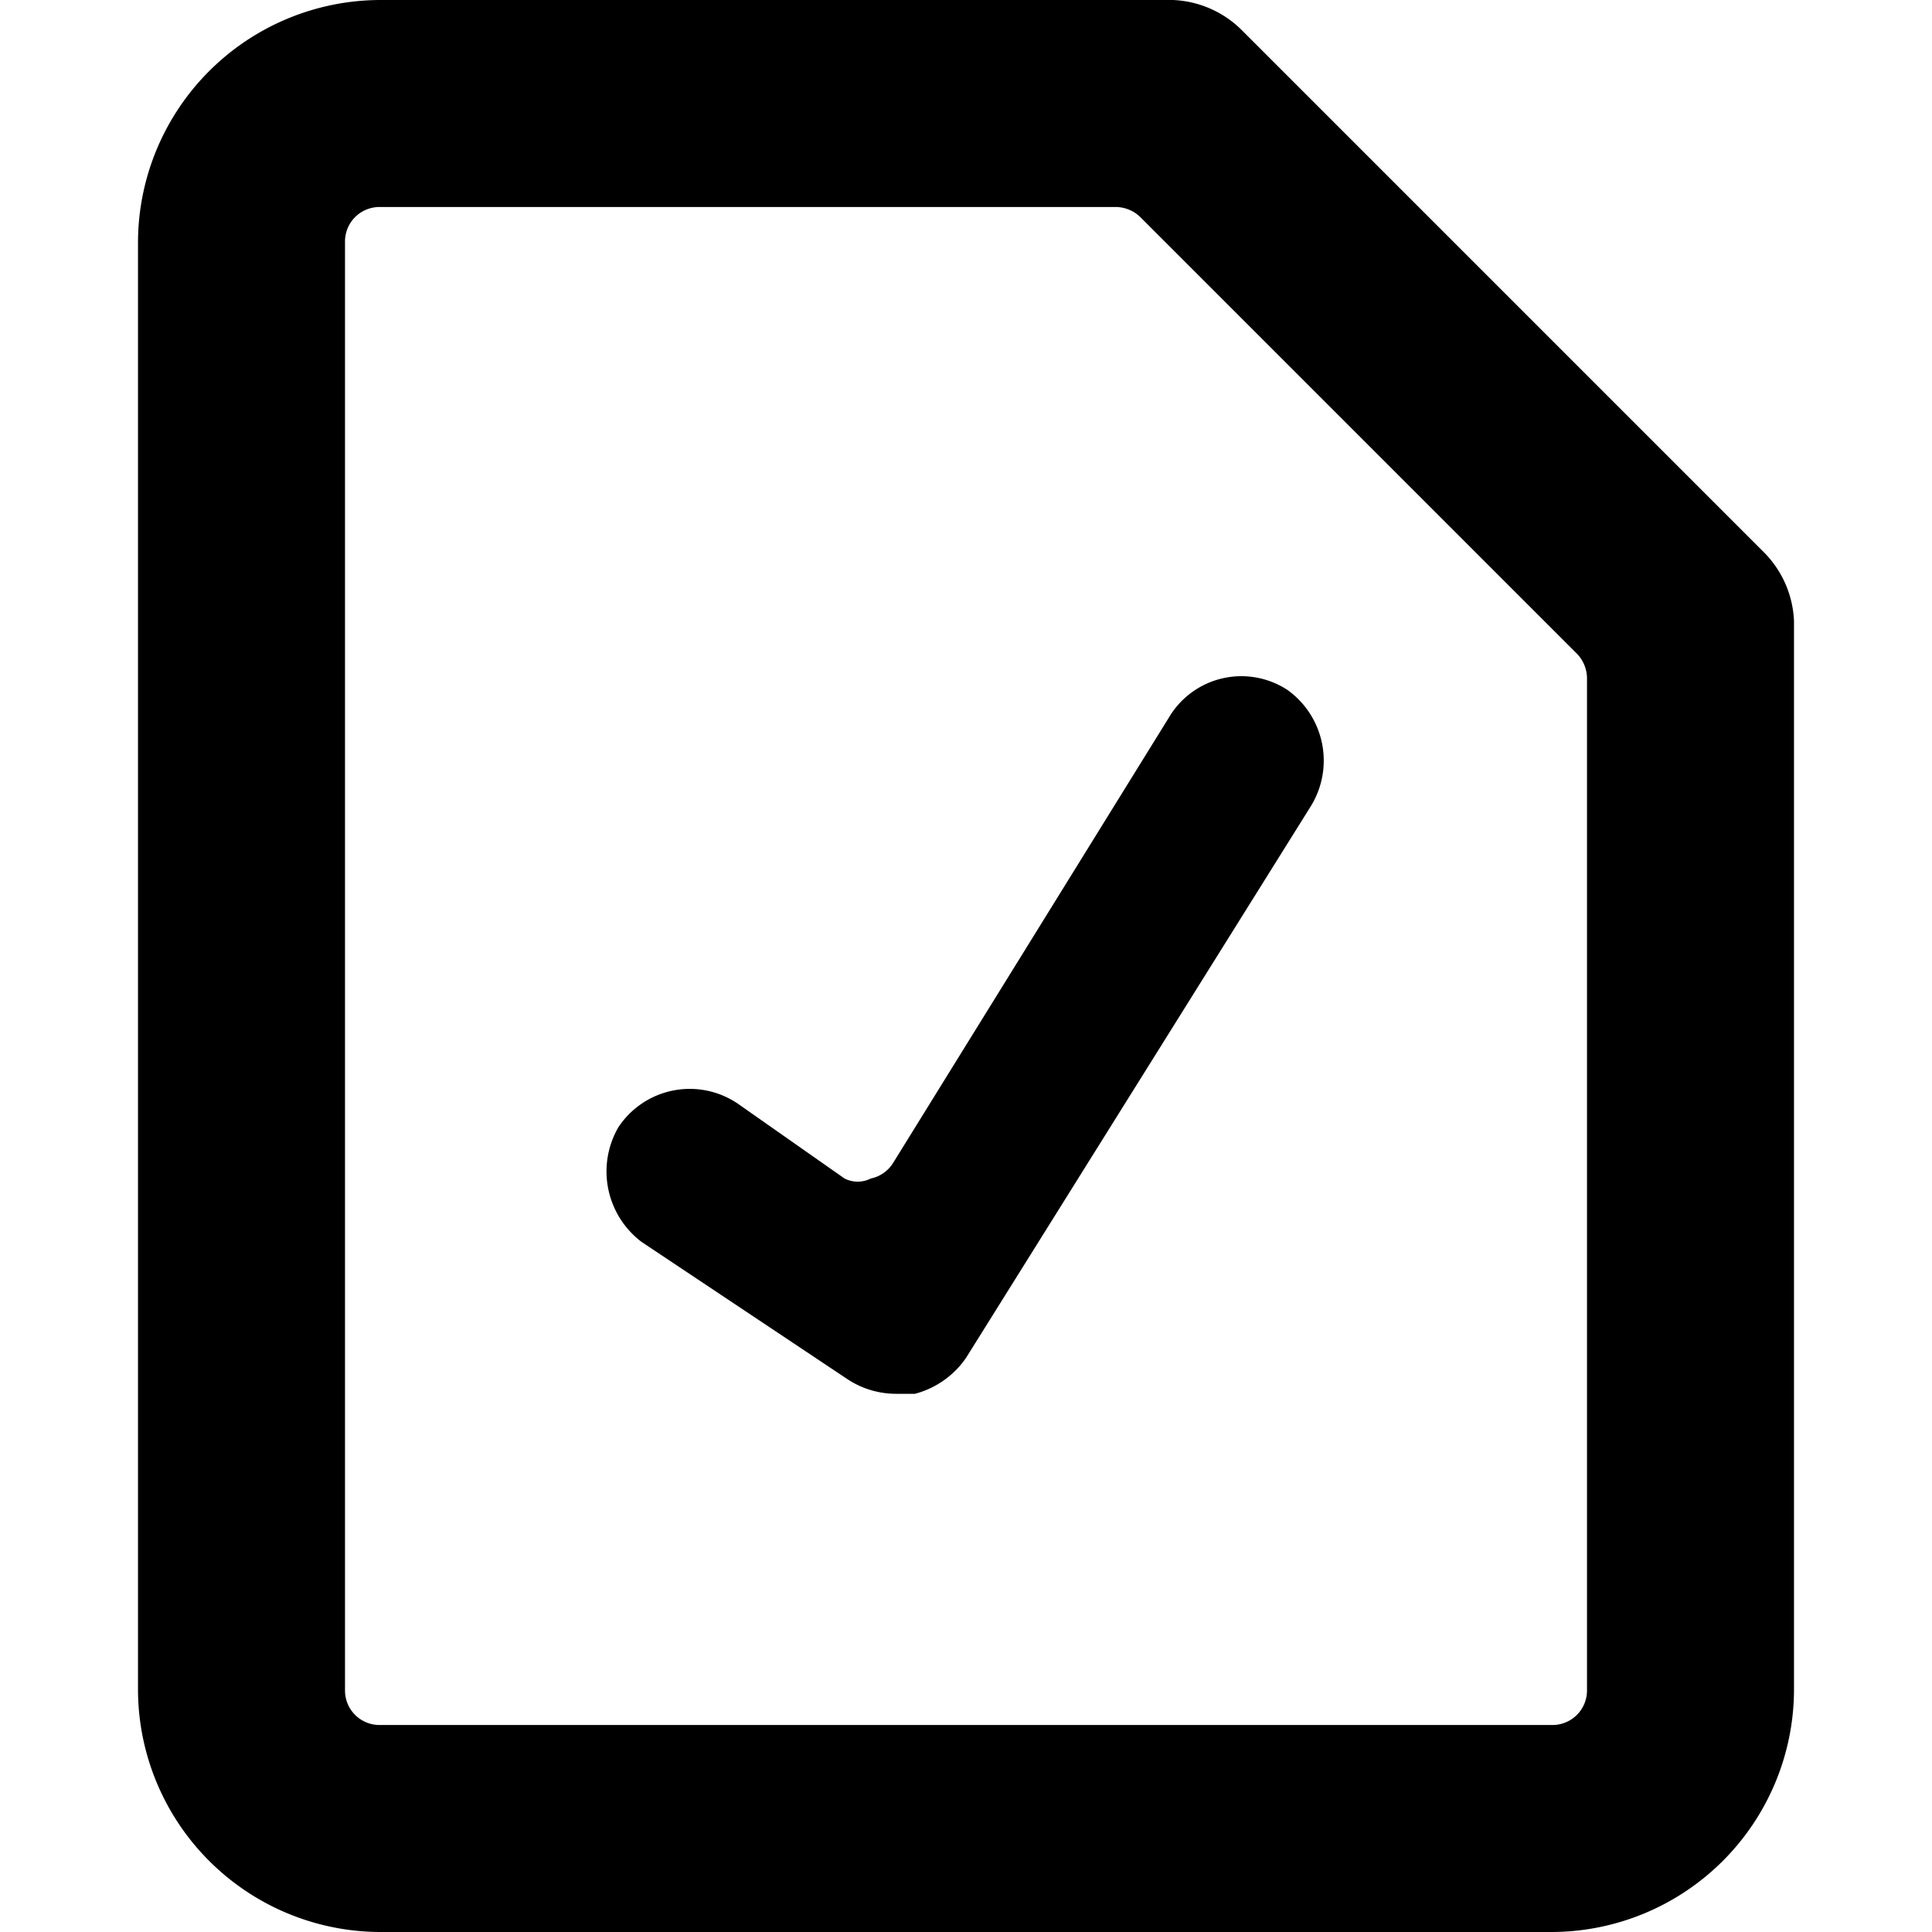 <svg xmlns="http://www.w3.org/2000/svg" viewBox="0 0 14 14">
  <g>
    <path d="M12.78,4,9,.22A.75.75,0,0,0,8.5,0H2.75A1.76,1.76,0,0,0,1,1.75v10.5A1.76,1.76,0,0,0,2.75,14h8.5A1.76,1.76,0,0,0,13,12.25V4.5A.75.75,0,0,0,12.78,4ZM11.5,12.25a.25.25,0,0,1-.25.25H2.75a.25.25,0,0,1-.25-.25V1.75a.25.25,0,0,1,.25-.25H8.09a.26.26,0,0,1,.17.07l3.17,3.17a.26.26,0,0,1,.07.17Z" style="fill: #000001"/>
    <path d="M5.35,8a.62.62,0,0,0-.87.17A.64.64,0,0,0,4.65,9l1.5,1a.64.64,0,0,0,.35.1h.13A.65.65,0,0,0,7,9.84l2.5-4A.63.63,0,0,0,9.33,5a.61.61,0,0,0-.86.2l-2,3.23a.25.25,0,0,1-.16.11.21.21,0,0,1-.19,0Z" style="fill: #000001"/>
  </g>
</svg>
